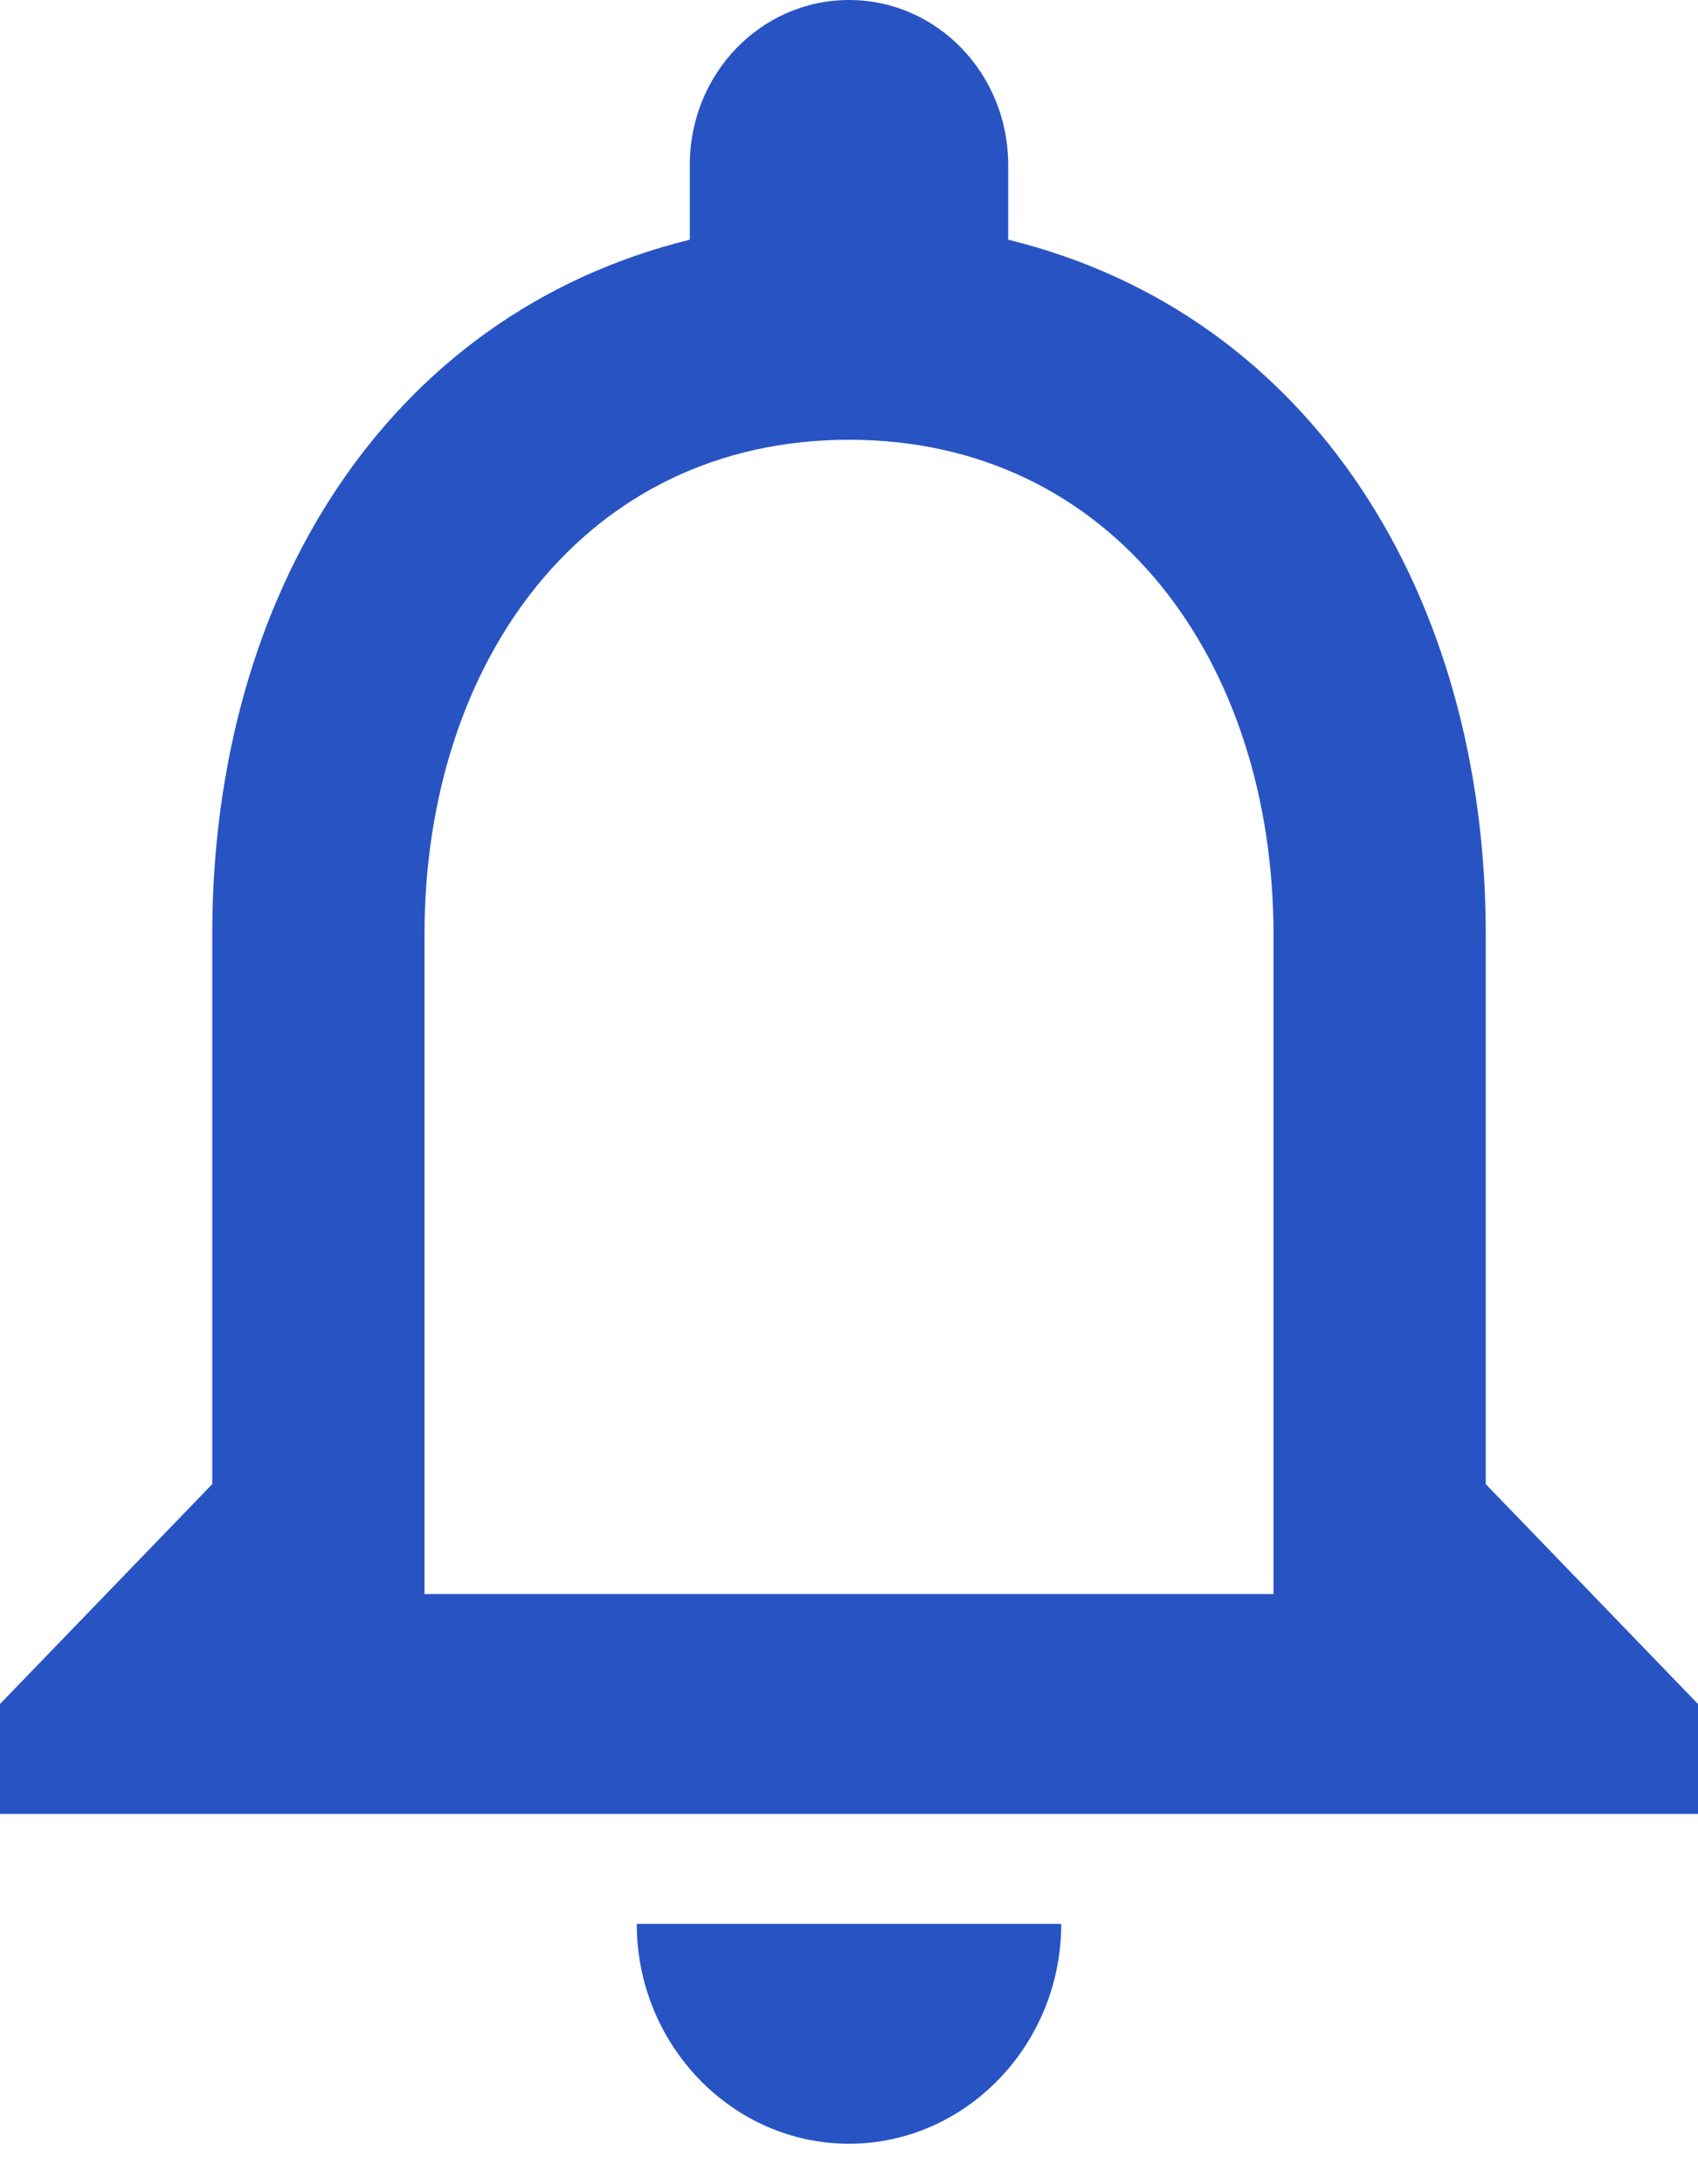<svg width="21" height="27" viewBox="0 0 21 27" fill="none" xmlns="http://www.w3.org/2000/svg">
<path d="M10.5 26.5C11.944 26.5 13.125 25.277 13.125 23.782H7.875C7.875 25.277 9.056 26.5 10.5 26.5ZM18.375 18.346V11.551C18.375 7.379 16.236 3.887 12.469 2.963V2.038C12.469 0.911 11.589 0 10.5 0C9.411 0 8.531 0.911 8.531 2.038V2.963C4.777 3.887 2.625 7.366 2.625 11.551V18.346L0 21.064V22.423H21V21.064L18.375 18.346ZM15.75 19.705H5.25V11.551C5.25 8.181 7.232 5.436 10.5 5.436C13.768 5.436 15.75 8.181 15.75 11.551V19.705Z" fill="#2854C3"/>
</svg>
